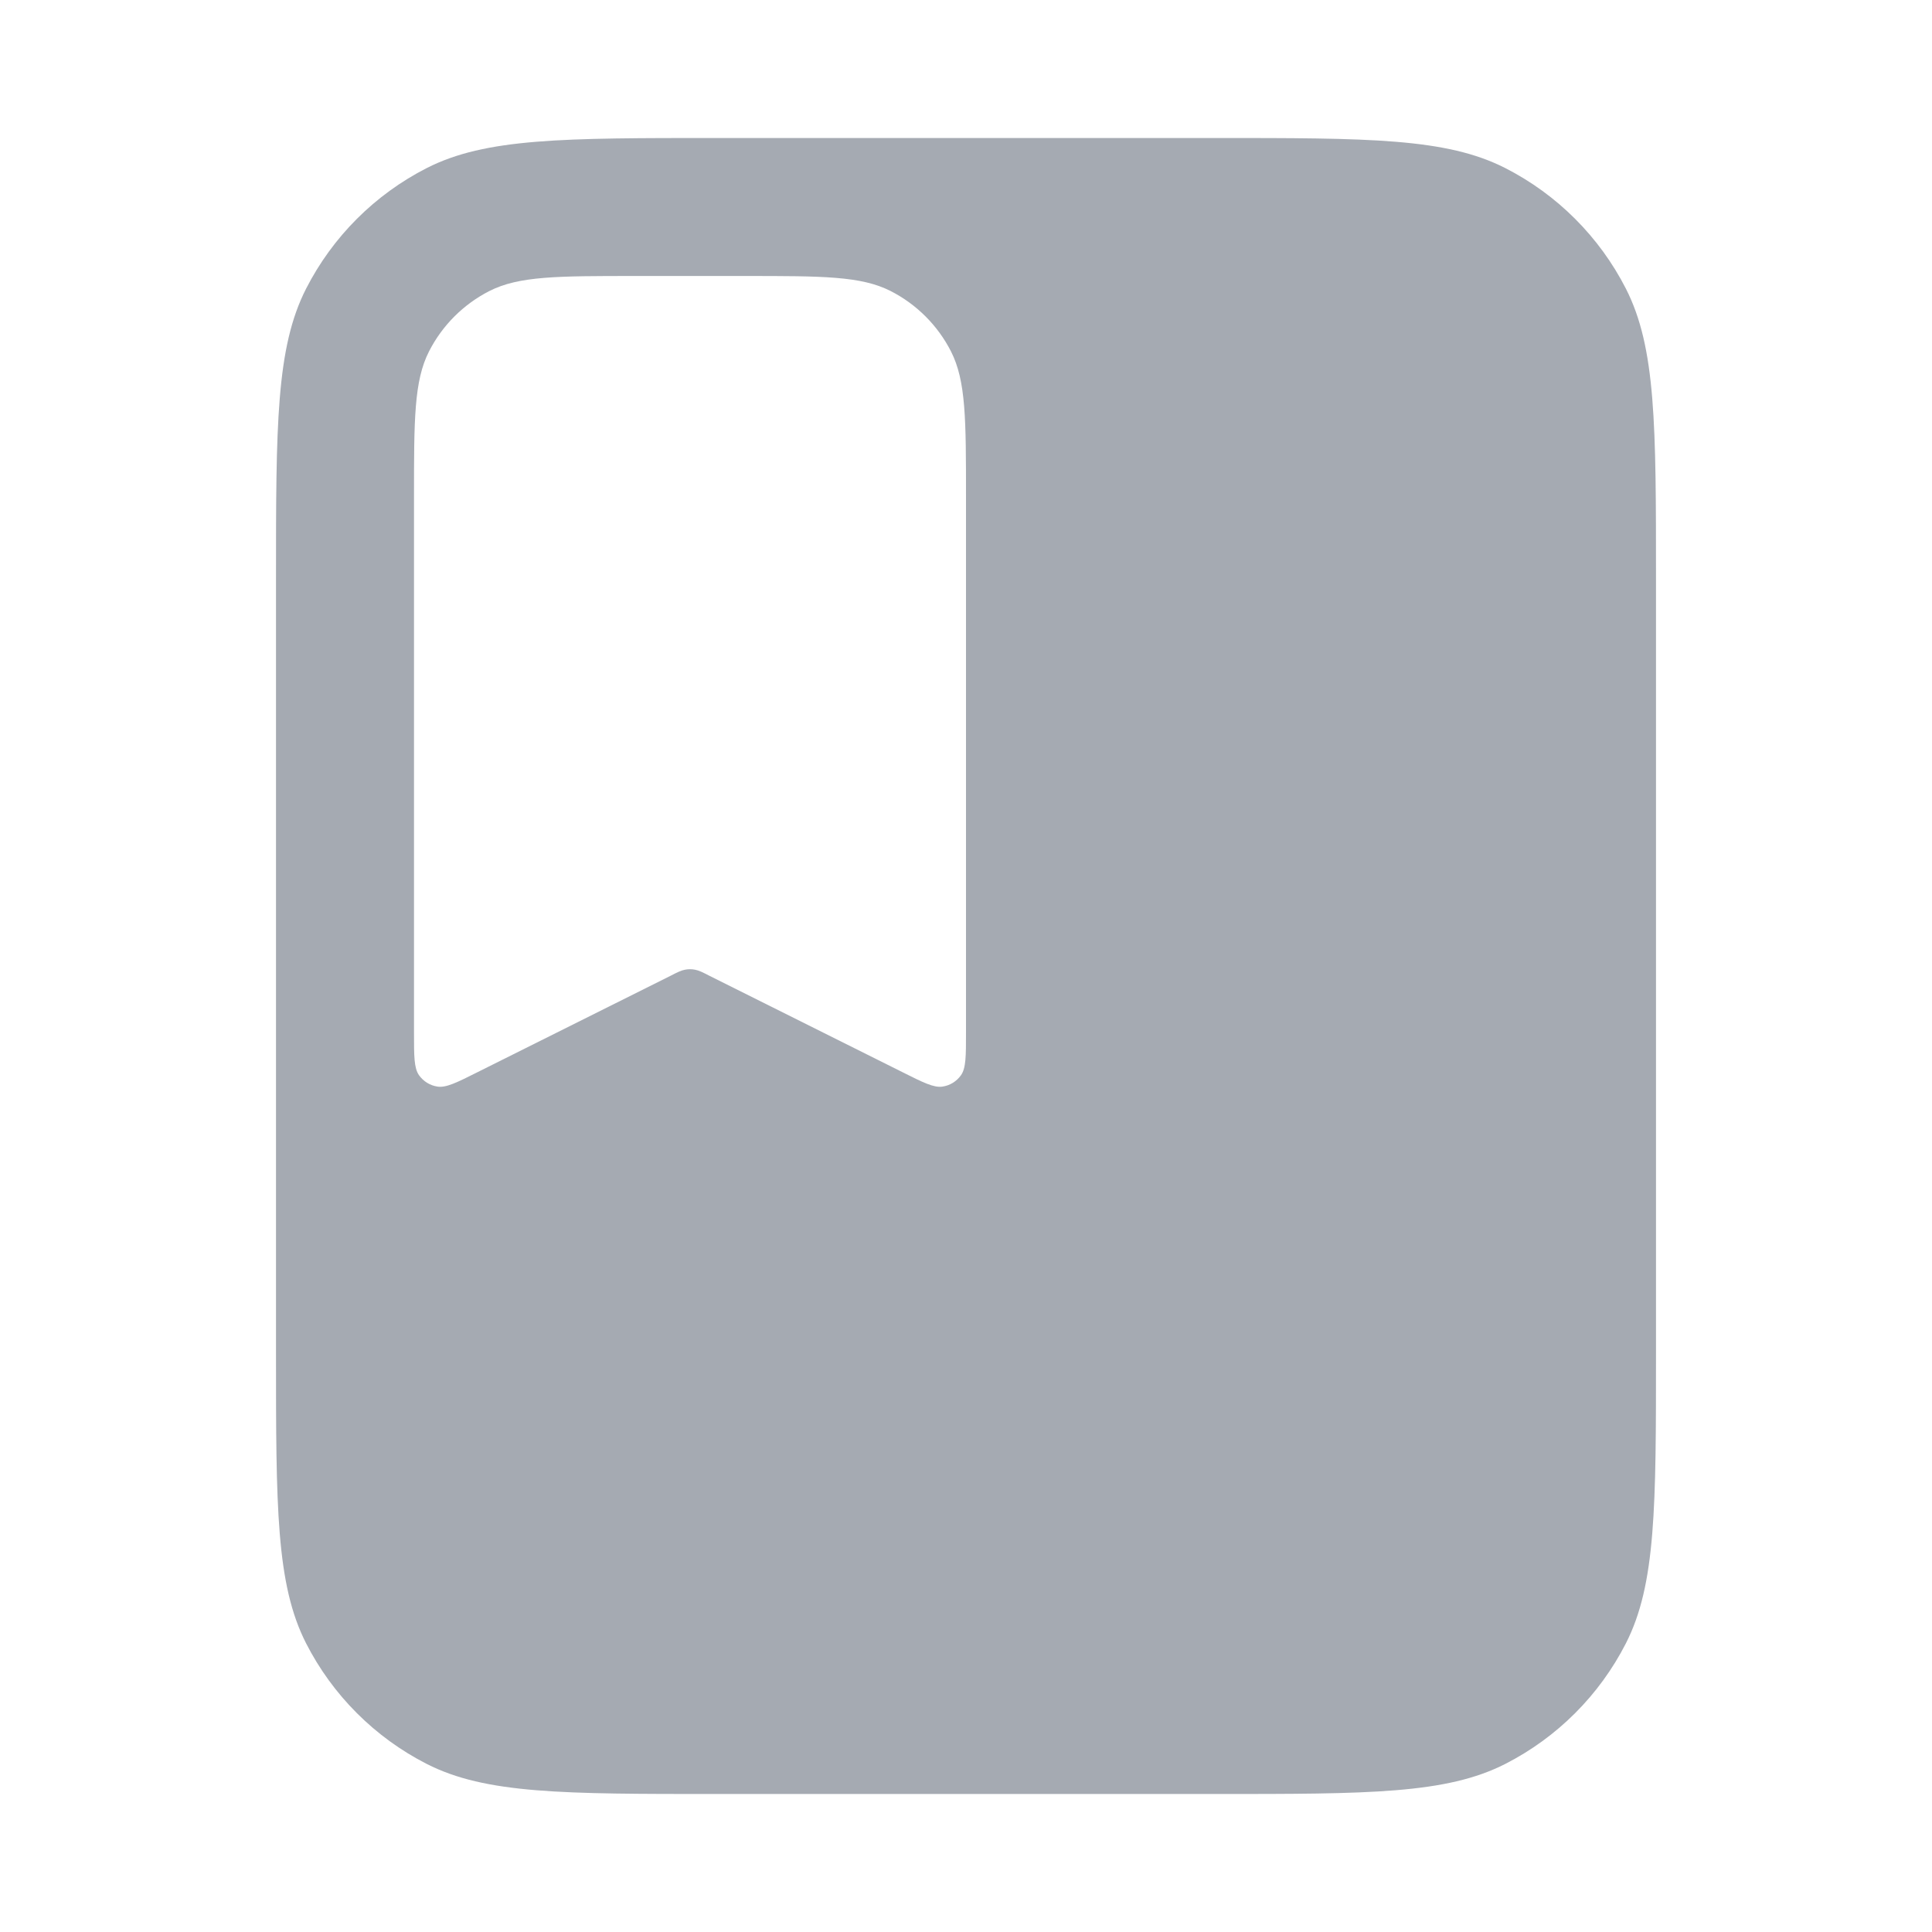 <svg width="14" height="14" viewBox="0 0 14 14" fill="none" xmlns="http://www.w3.org/2000/svg">
<path fill-rule="evenodd" clip-rule="evenodd" d="M2.218 2.092C2 2.52 2 3.08 2 4.2V9.8C2 10.92 2 11.48 2.218 11.908C2.41 12.284 2.716 12.59 3.092 12.782C3.52 13 4.08 13 5.2 13H8.8C9.92 13 10.48 13 10.908 12.782C11.284 12.59 11.59 12.284 11.782 11.908C12 11.48 12 10.92 12 9.8V4.2C12 3.08 12 2.52 11.782 2.092C11.59 1.716 11.284 1.41 10.908 1.218C10.48 1 9.92 1 8.8 1H5.2C4.08 1 3.52 1 3.092 1.218C2.716 1.41 2.41 1.716 2.218 2.092ZM4.6 2H5.4C5.96 2 6.24 2 6.454 2.109C6.642 2.205 6.795 2.358 6.891 2.546C7 2.76 7 3.04 7 3.6V7.482C7 7.654 7 7.739 6.964 7.791C6.932 7.836 6.884 7.866 6.829 7.874C6.767 7.883 6.69 7.845 6.537 7.768L6.537 7.768L5.143 7.072C5.091 7.045 5.064 7.032 5.037 7.027C5.013 7.022 4.987 7.022 4.963 7.027C4.936 7.032 4.909 7.045 4.857 7.072L3.463 7.768L3.463 7.768C3.31 7.845 3.233 7.883 3.171 7.874C3.116 7.866 3.068 7.836 3.036 7.791C3 7.739 3 7.654 3 7.482V3.6C3 3.04 3 2.76 3.109 2.546C3.205 2.358 3.358 2.205 3.546 2.109C3.76 2 4.04 2 4.6 2Z" fill="#A5AAB2"/>
</svg>
